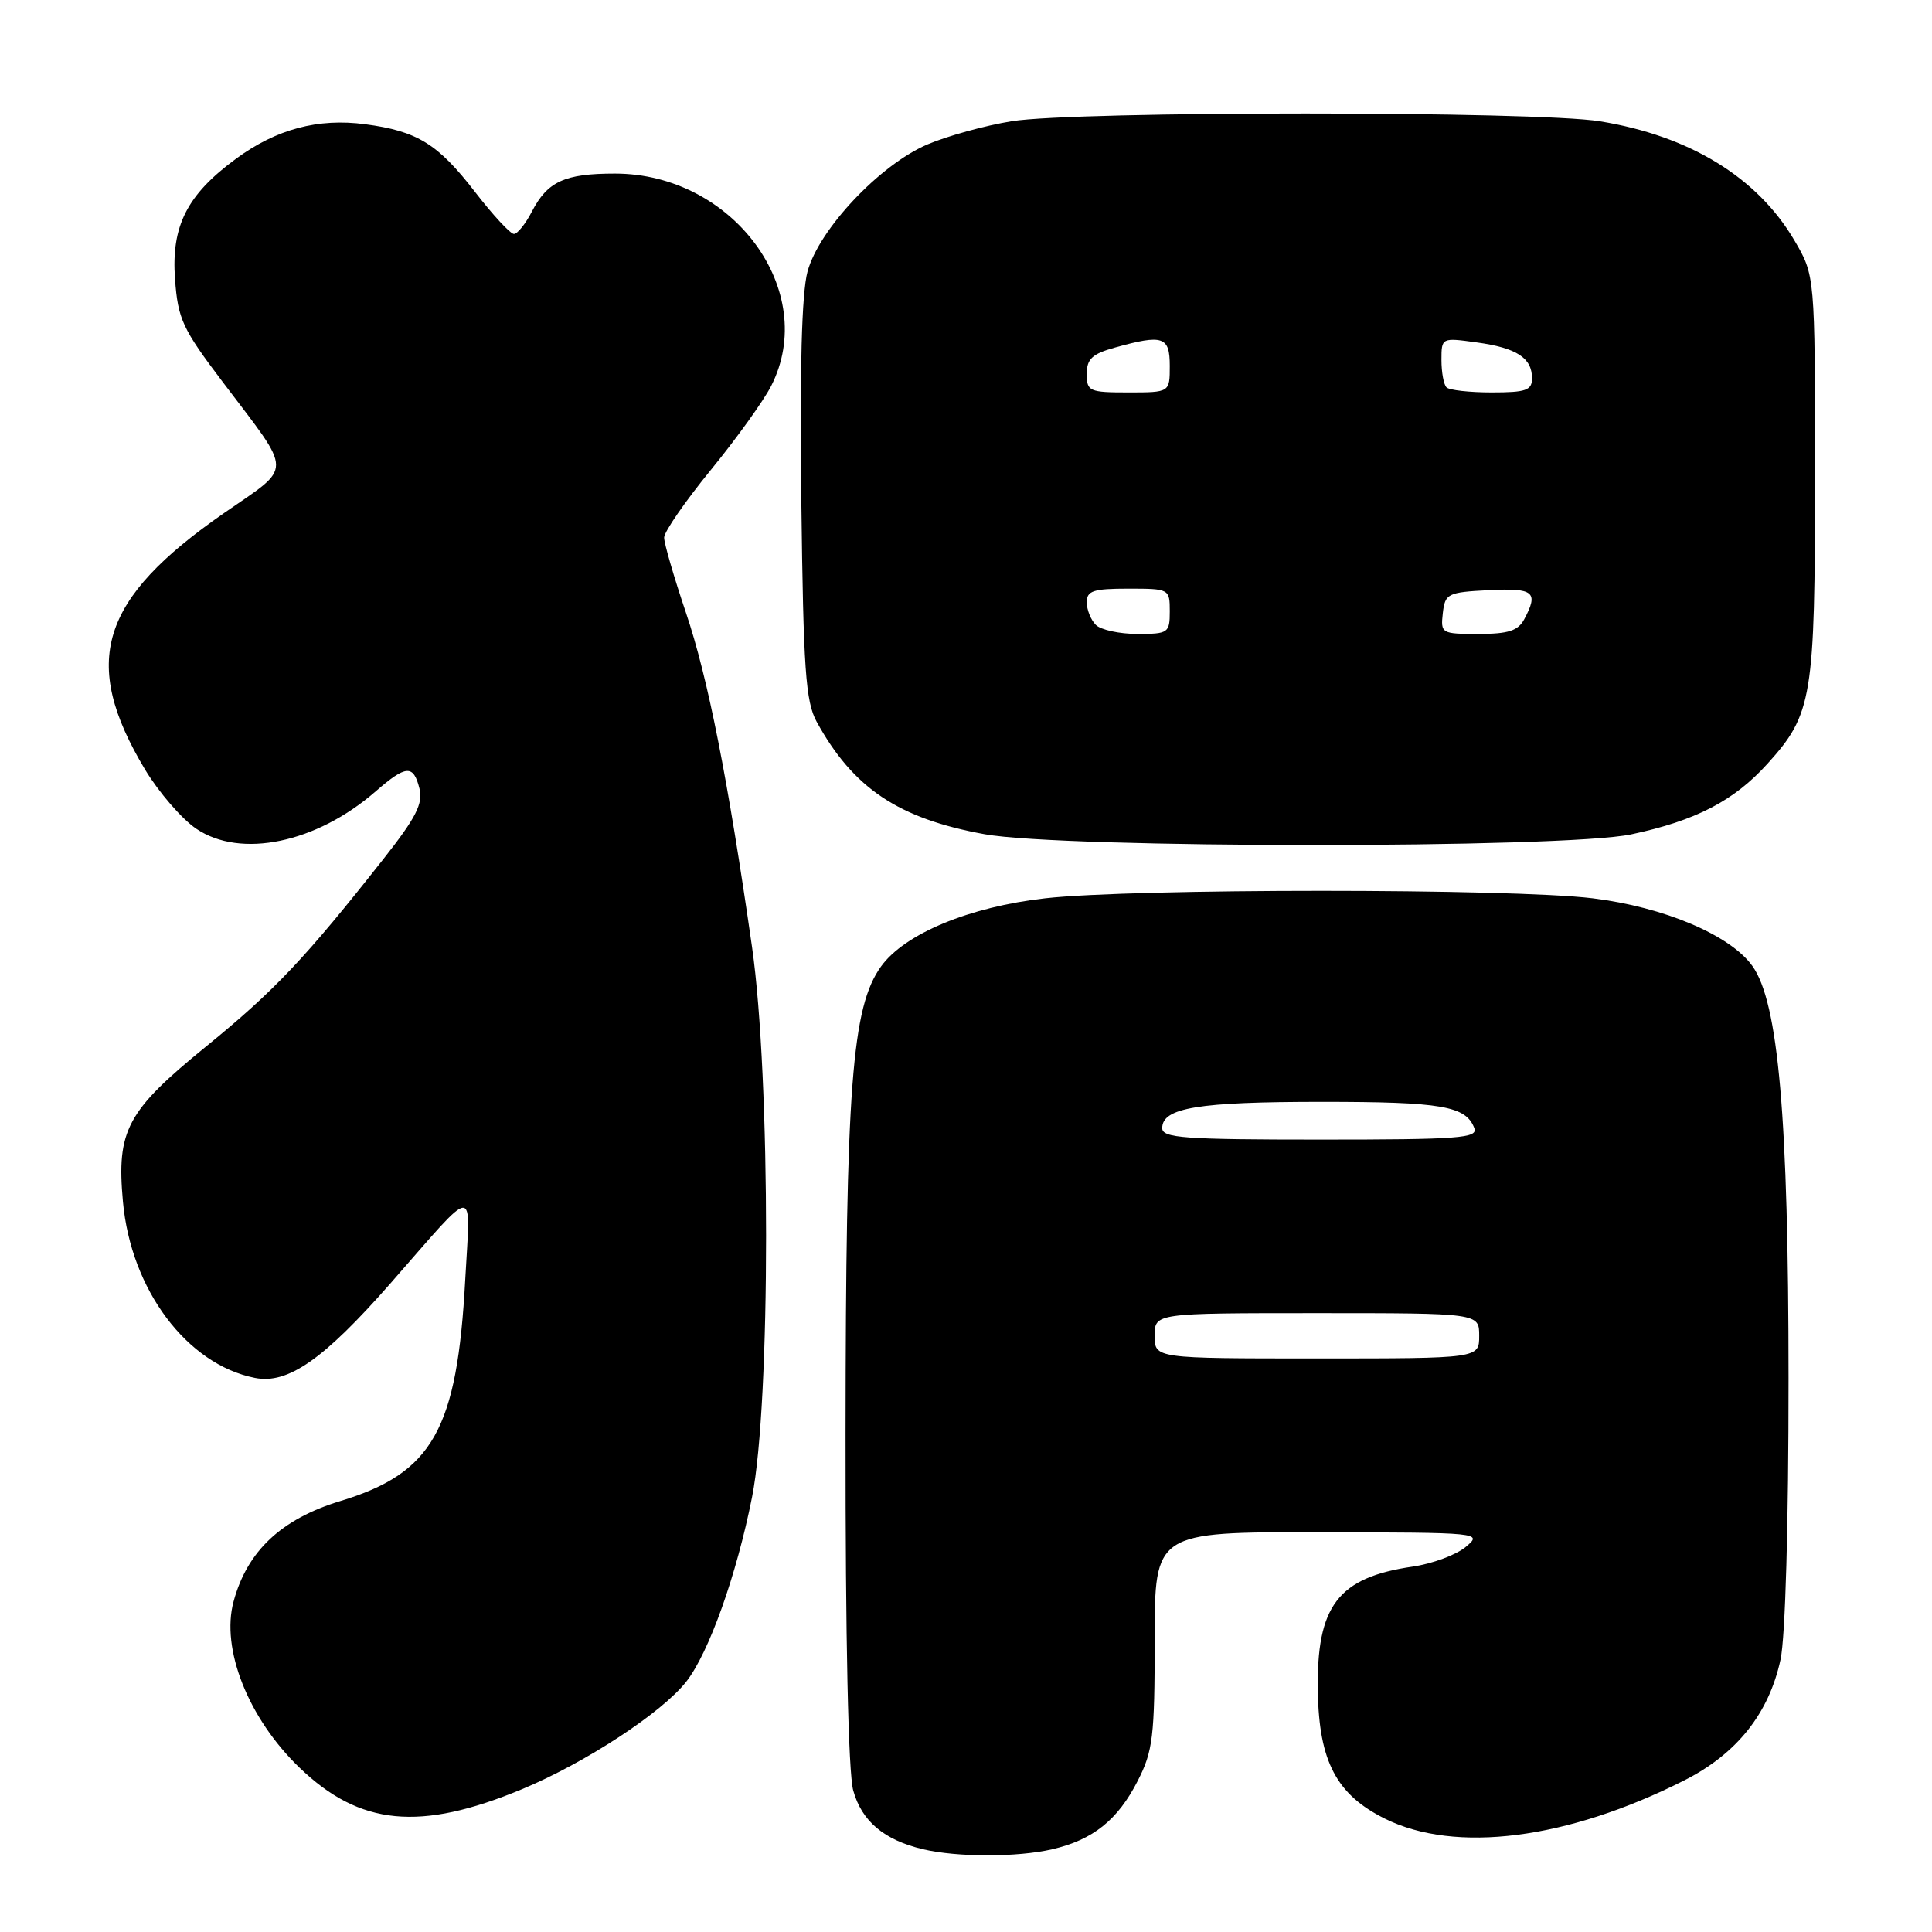 <?xml version="1.0" encoding="UTF-8" standalone="no"?>
<!DOCTYPE svg PUBLIC "-//W3C//DTD SVG 1.1//EN" "http://www.w3.org/Graphics/SVG/1.1/DTD/svg11.dtd" >
<svg xmlns="http://www.w3.org/2000/svg" xmlns:xlink="http://www.w3.org/1999/xlink" version="1.1" viewBox="0 0 256 256">
 <g >
 <path fill="currentColor"
d=" M 139.42 245.04 C 144.82 243.79 148.10 241.17 150.75 235.98 C 152.77 232.02 153.00 230.13 153.00 217.29 C 153.00 203.00 153.00 203.00 174.75 203.03 C 196.30 203.07 196.48 203.08 194.21 204.98 C 192.95 206.03 189.80 207.20 187.21 207.58 C 177.27 209.02 174.42 212.78 174.62 224.14 C 174.78 233.41 177.10 237.80 183.50 240.98 C 192.85 245.63 207.67 243.74 223.16 235.92 C 230.13 232.40 234.39 227.05 235.93 219.90 C 236.57 216.93 237.00 201.86 236.99 182.70 C 236.99 148.05 235.65 132.82 232.20 128.00 C 229.27 123.90 220.49 120.19 211.03 119.03 C 200.16 117.71 150.26 117.71 138.50 119.03 C 128.46 120.16 119.88 123.72 116.75 128.05 C 112.87 133.42 112.07 143.99 112.04 190.00 C 112.02 217.25 112.40 234.90 113.06 237.26 C 114.18 241.31 117.14 243.81 122.28 245.03 C 126.82 246.11 134.80 246.11 139.42 245.04 Z  M 69.19 237.07 C 77.60 233.56 87.70 226.95 90.94 222.82 C 93.93 219.00 97.60 208.71 99.65 198.38 C 102.13 185.92 102.13 142.80 99.65 125.50 C 96.46 103.25 93.80 89.78 90.89 81.18 C 89.30 76.47 88.00 72.00 88.00 71.23 C 88.00 70.47 90.78 66.44 94.18 62.28 C 97.58 58.12 101.18 53.11 102.18 51.15 C 108.59 38.57 97.14 23.00 81.48 23.00 C 74.82 23.00 72.55 24.04 70.48 28.03 C 69.64 29.66 68.56 31.00 68.10 31.00 C 67.63 31.00 65.31 28.50 62.95 25.44 C 58.03 19.06 55.29 17.37 48.38 16.46 C 42.15 15.63 36.61 17.11 31.28 21.03 C 24.78 25.80 22.68 29.94 23.19 36.97 C 23.58 42.29 24.16 43.55 29.56 50.68 C 38.90 63.03 38.89 61.60 29.69 67.98 C 13.20 79.42 10.65 87.67 19.22 101.97 C 21.03 104.97 24.07 108.50 26.00 109.81 C 31.88 113.80 41.92 111.71 49.78 104.86 C 53.81 101.36 54.78 101.29 55.58 104.48 C 56.08 106.46 55.14 108.32 50.88 113.73 C 40.49 126.93 36.39 131.27 27.30 138.67 C 16.80 147.22 15.43 149.78 16.29 159.22 C 17.34 170.88 24.77 180.80 33.78 182.58 C 38.14 183.45 42.88 180.14 51.68 170.12 C 63.41 156.74 62.33 156.81 61.65 169.50 C 60.58 189.45 57.35 195.18 45.09 198.90 C 37.27 201.28 32.75 205.53 30.95 212.21 C 29.25 218.48 32.89 227.67 39.66 234.20 C 47.68 241.93 55.65 242.70 69.19 237.07 Z  M 216.14 110.56 C 224.68 108.75 229.76 106.12 234.20 101.20 C 240.15 94.61 240.50 92.52 240.50 63.00 C 240.50 36.50 240.50 36.50 237.76 31.84 C 232.85 23.49 223.88 18.00 211.99 16.07 C 203.58 14.70 142.46 14.70 134.07 16.06 C 130.53 16.63 125.49 18.03 122.86 19.15 C 116.54 21.87 108.51 30.40 107.00 35.99 C 106.23 38.85 105.96 48.86 106.18 66.38 C 106.45 88.75 106.75 92.95 108.21 95.63 C 113.04 104.44 119.05 108.47 130.47 110.54 C 140.91 112.44 207.21 112.45 216.14 110.56 Z  M 153.00 177.00 C 153.00 174.00 153.00 174.00 174.50 174.00 C 196.00 174.00 196.00 174.00 196.00 177.00 C 196.00 180.00 196.00 180.00 174.50 180.00 C 153.00 180.00 153.00 180.00 153.00 177.00 Z  M 154.00 149.48 C 154.00 146.78 158.77 146.00 175.13 146.00 C 191.04 146.00 194.23 146.55 195.35 149.47 C 195.87 150.81 193.37 151.00 174.97 151.00 C 156.85 151.00 154.00 150.79 154.00 149.48 Z  M 145.20 82.80 C 144.54 82.14 144.00 80.79 144.00 79.80 C 144.00 78.28 144.87 78.00 149.50 78.00 C 154.94 78.00 155.00 78.03 155.00 81.00 C 155.00 83.87 154.81 84.00 150.70 84.00 C 148.34 84.00 145.86 83.46 145.20 82.80 Z  M 191.18 81.25 C 191.48 78.65 191.81 78.48 197.25 78.20 C 203.25 77.89 203.91 78.43 201.96 82.07 C 201.15 83.58 199.85 84.00 195.90 84.00 C 191.00 84.00 190.88 83.93 191.18 81.25 Z  M 144.00 49.55 C 144.00 47.56 144.72 46.89 147.75 46.05 C 154.12 44.28 155.00 44.58 155.00 48.50 C 155.00 52.00 155.00 52.00 149.50 52.00 C 144.33 52.00 144.00 51.85 144.00 49.55 Z  M 191.67 51.33 C 191.30 50.97 191.00 49.33 191.00 47.70 C 191.00 44.74 191.02 44.73 195.65 45.37 C 200.95 46.09 203.00 47.42 203.00 50.12 C 203.00 51.72 202.22 52.00 197.67 52.00 C 194.73 52.00 192.03 51.70 191.67 51.33 Z "/>
</g>
</svg>